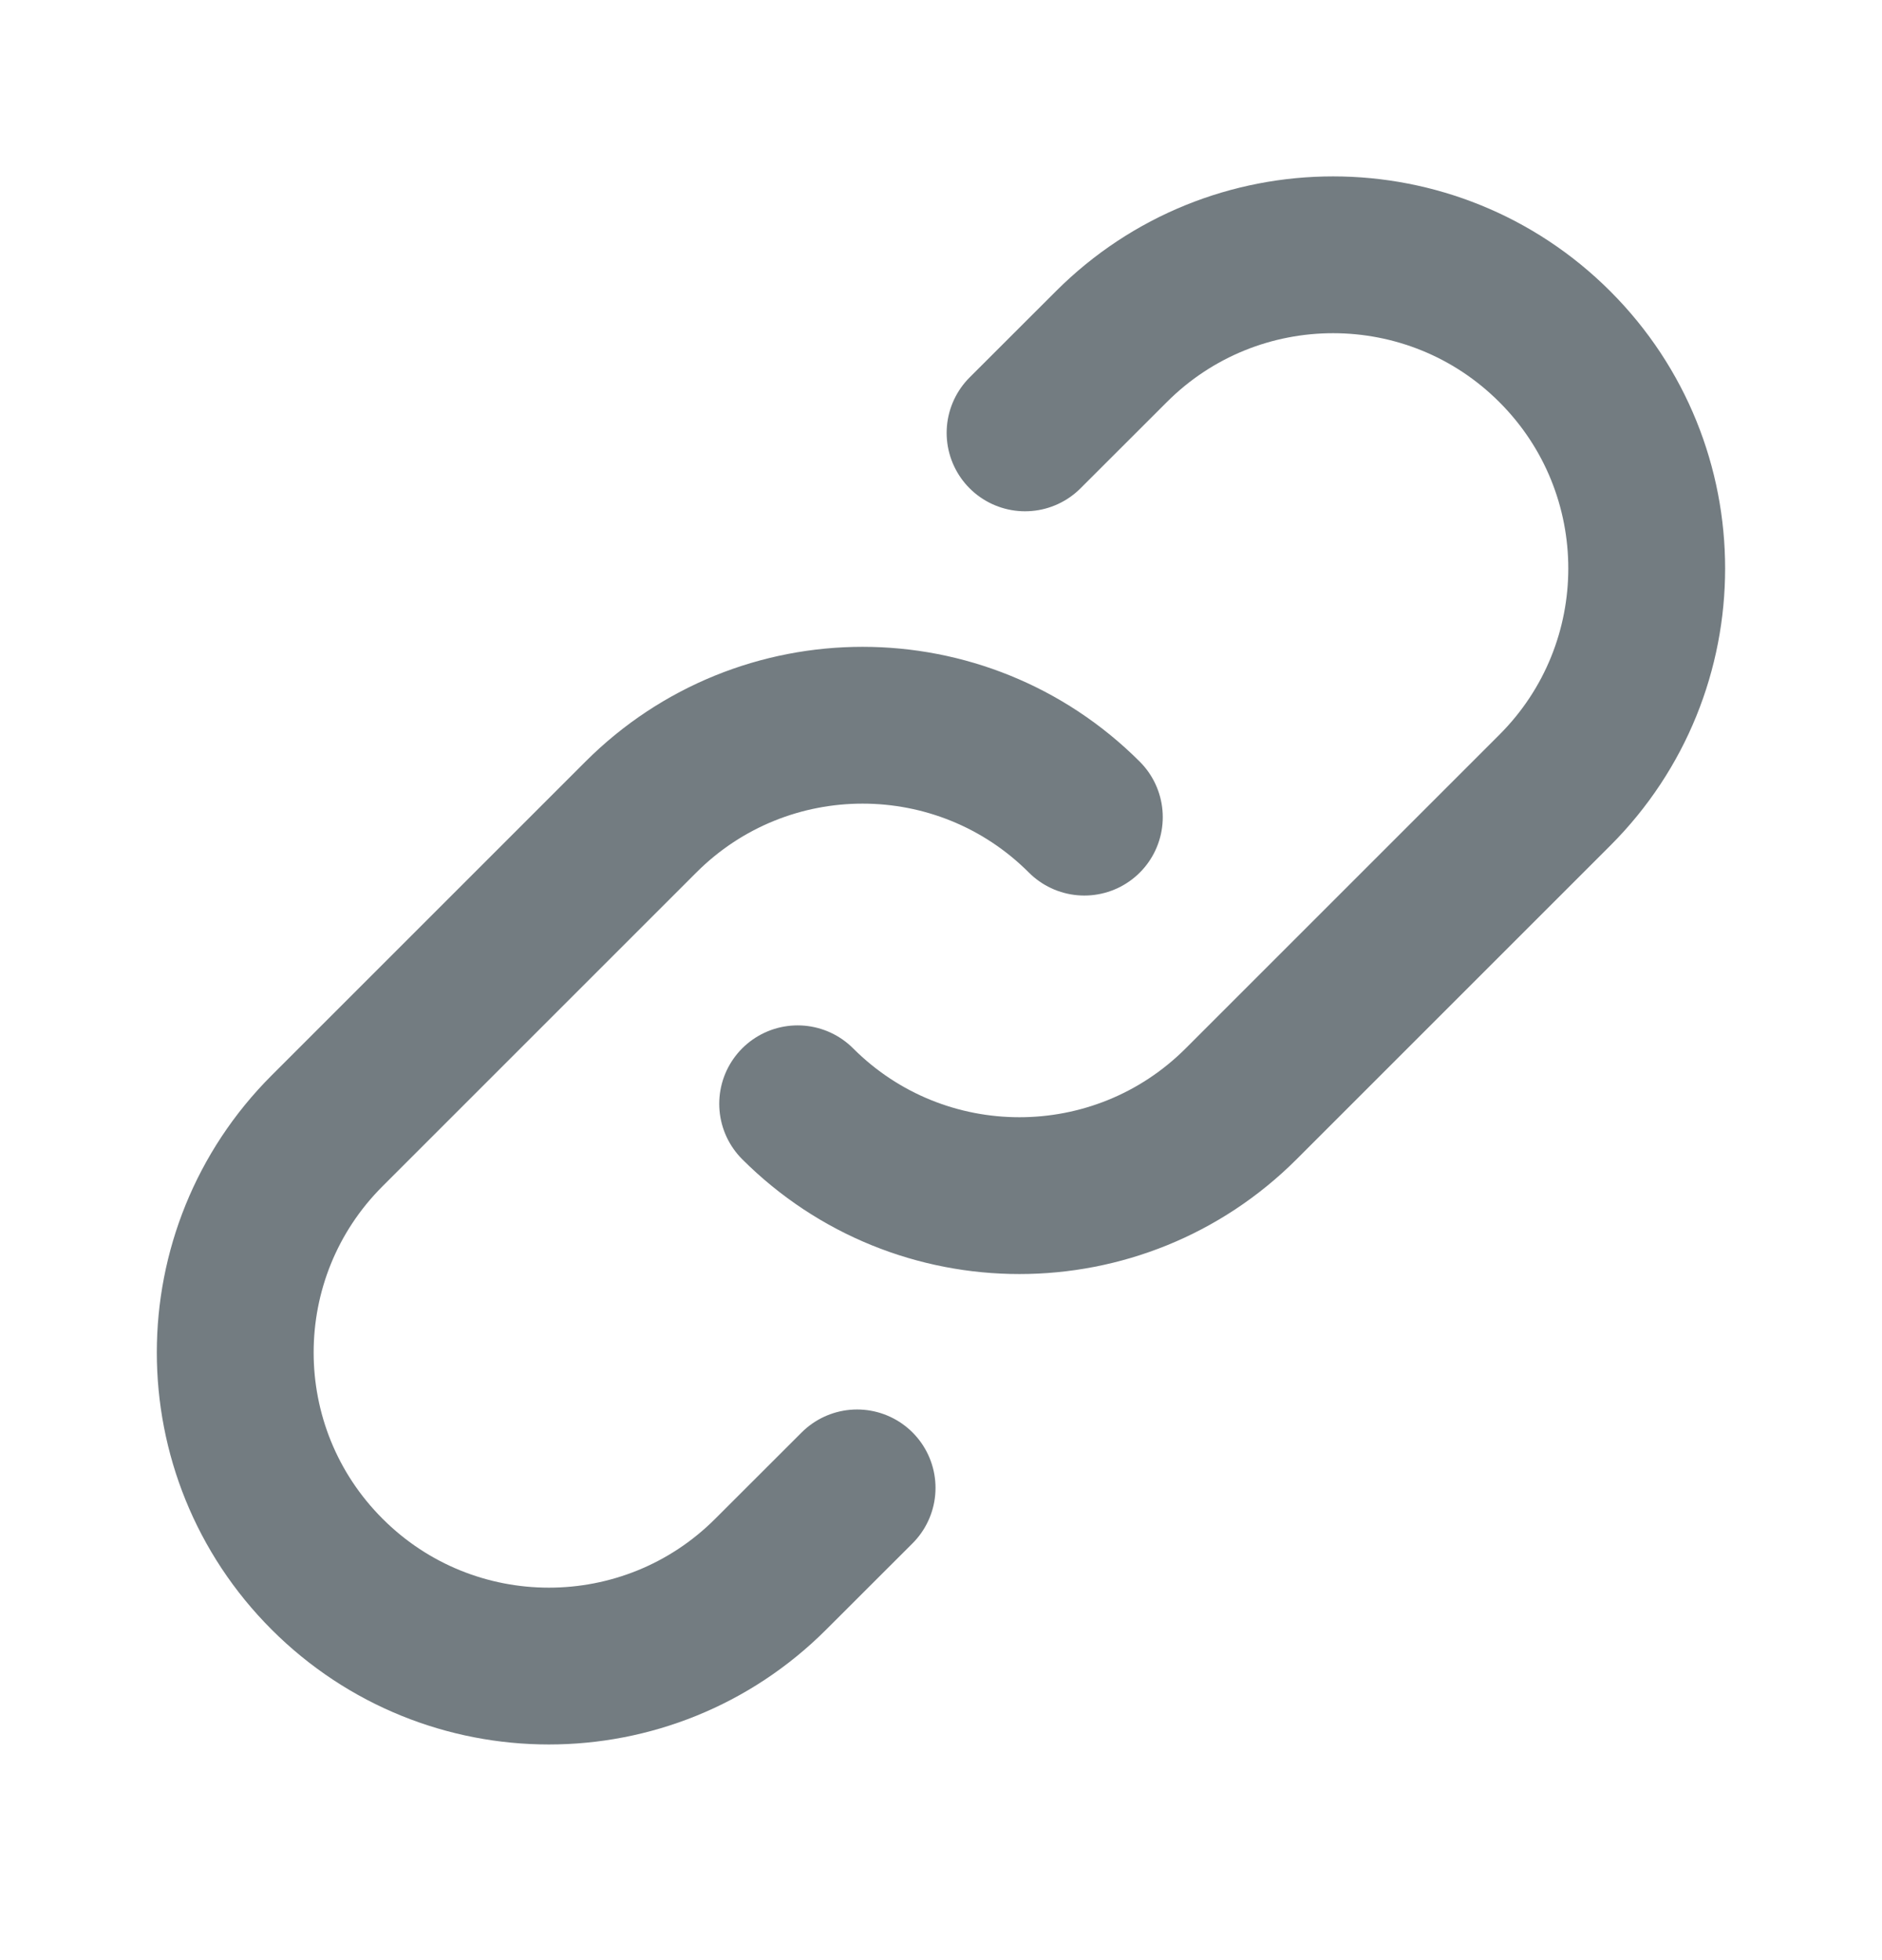 <svg width="24" height="25" viewBox="0 0 24 25" fill="none" xmlns="http://www.w3.org/2000/svg">
<path d="M13.828 10.422C12.266 8.859 9.734 8.859 8.172 10.422L4.172 14.422C2.609 15.984 2.609 18.516 4.172 20.078C5.734 21.64 8.266 21.64 9.828 20.078L10.93 18.977M10.172 14.078C11.734 15.64 14.266 15.64 15.828 14.078L19.828 10.078C21.39 8.516 21.39 5.984 19.828 4.422C18.266 2.859 15.734 2.859 14.172 4.422L13.072 5.521" stroke="#737C81" stroke-width="2" stroke-linecap="round" stroke-linejoin="round"/>
</svg>
